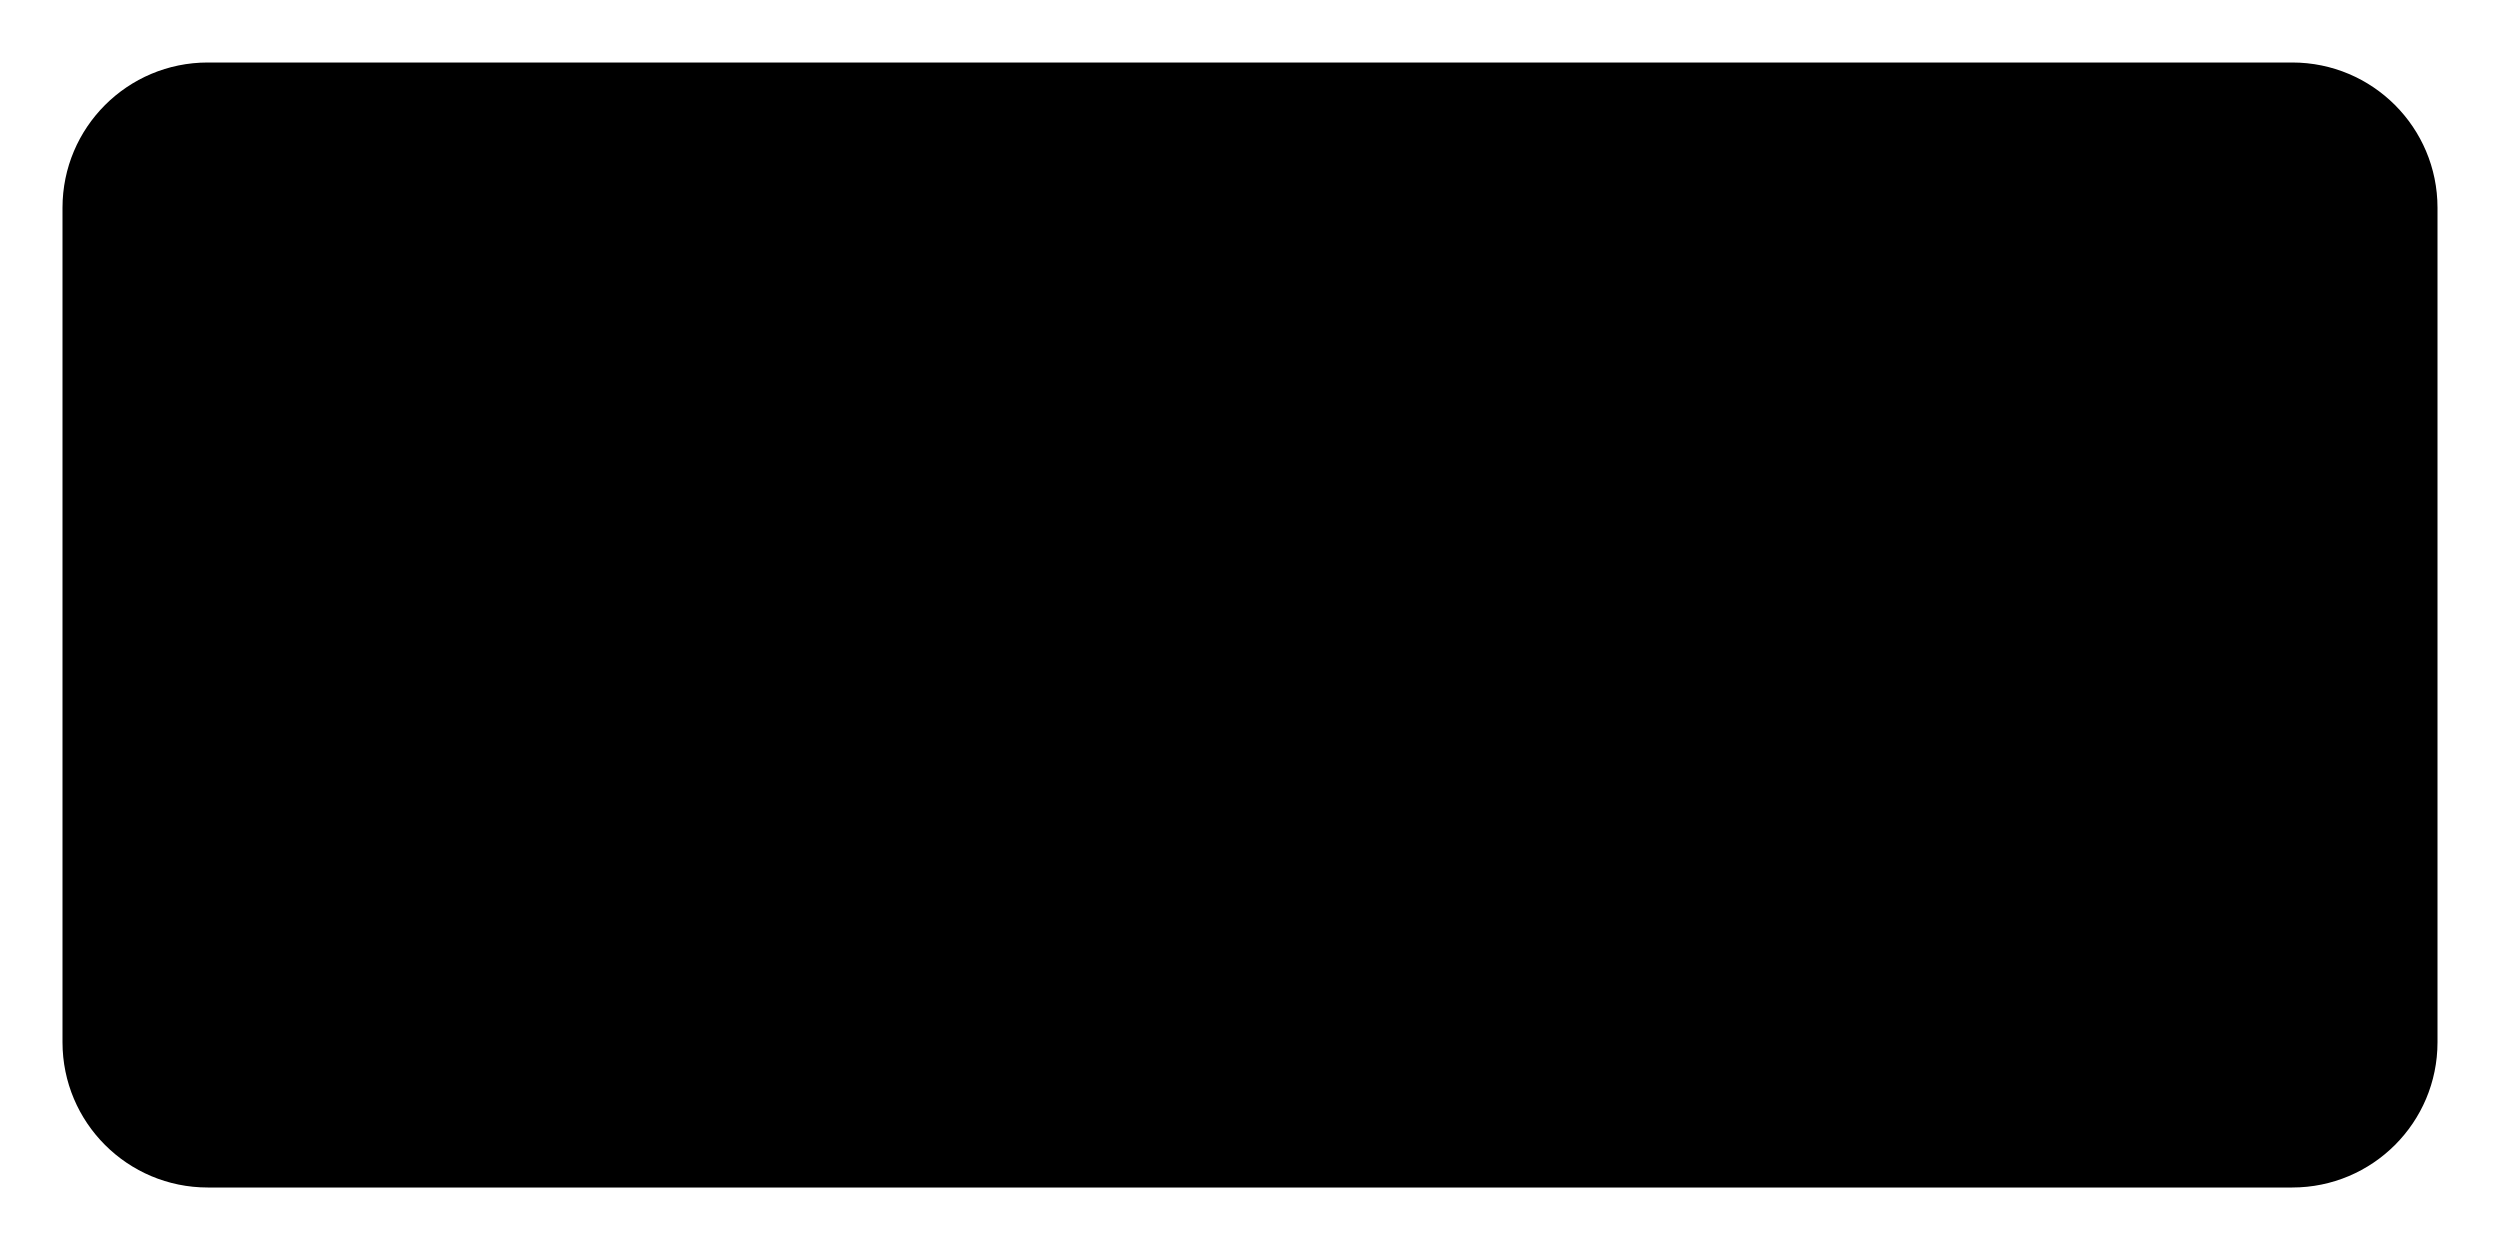 <?xml version="1.0" encoding="UTF-8" standalone="no"?>
<svg version="1.1" xmlns="http://www.w3.org/2000/svg" preserveAspectRatio="xMidYMid meet" viewBox="0 0 200 100">
    <path d="M183.38 5C189.8 5 195 10.2 195 16.62C195 32.3 195 67.7 195 83.38C195 89.8 189.8 95 183.38 95C147.7 95 52.3 95 16.62 95C10.2 95 5 89.8 5 83.38C5 67.7 5 32.3 5 16.62C5 10.2 10.2 5 16.62 5C52.3 5 147.7 5 183.38 5Z"/>
</svg>

